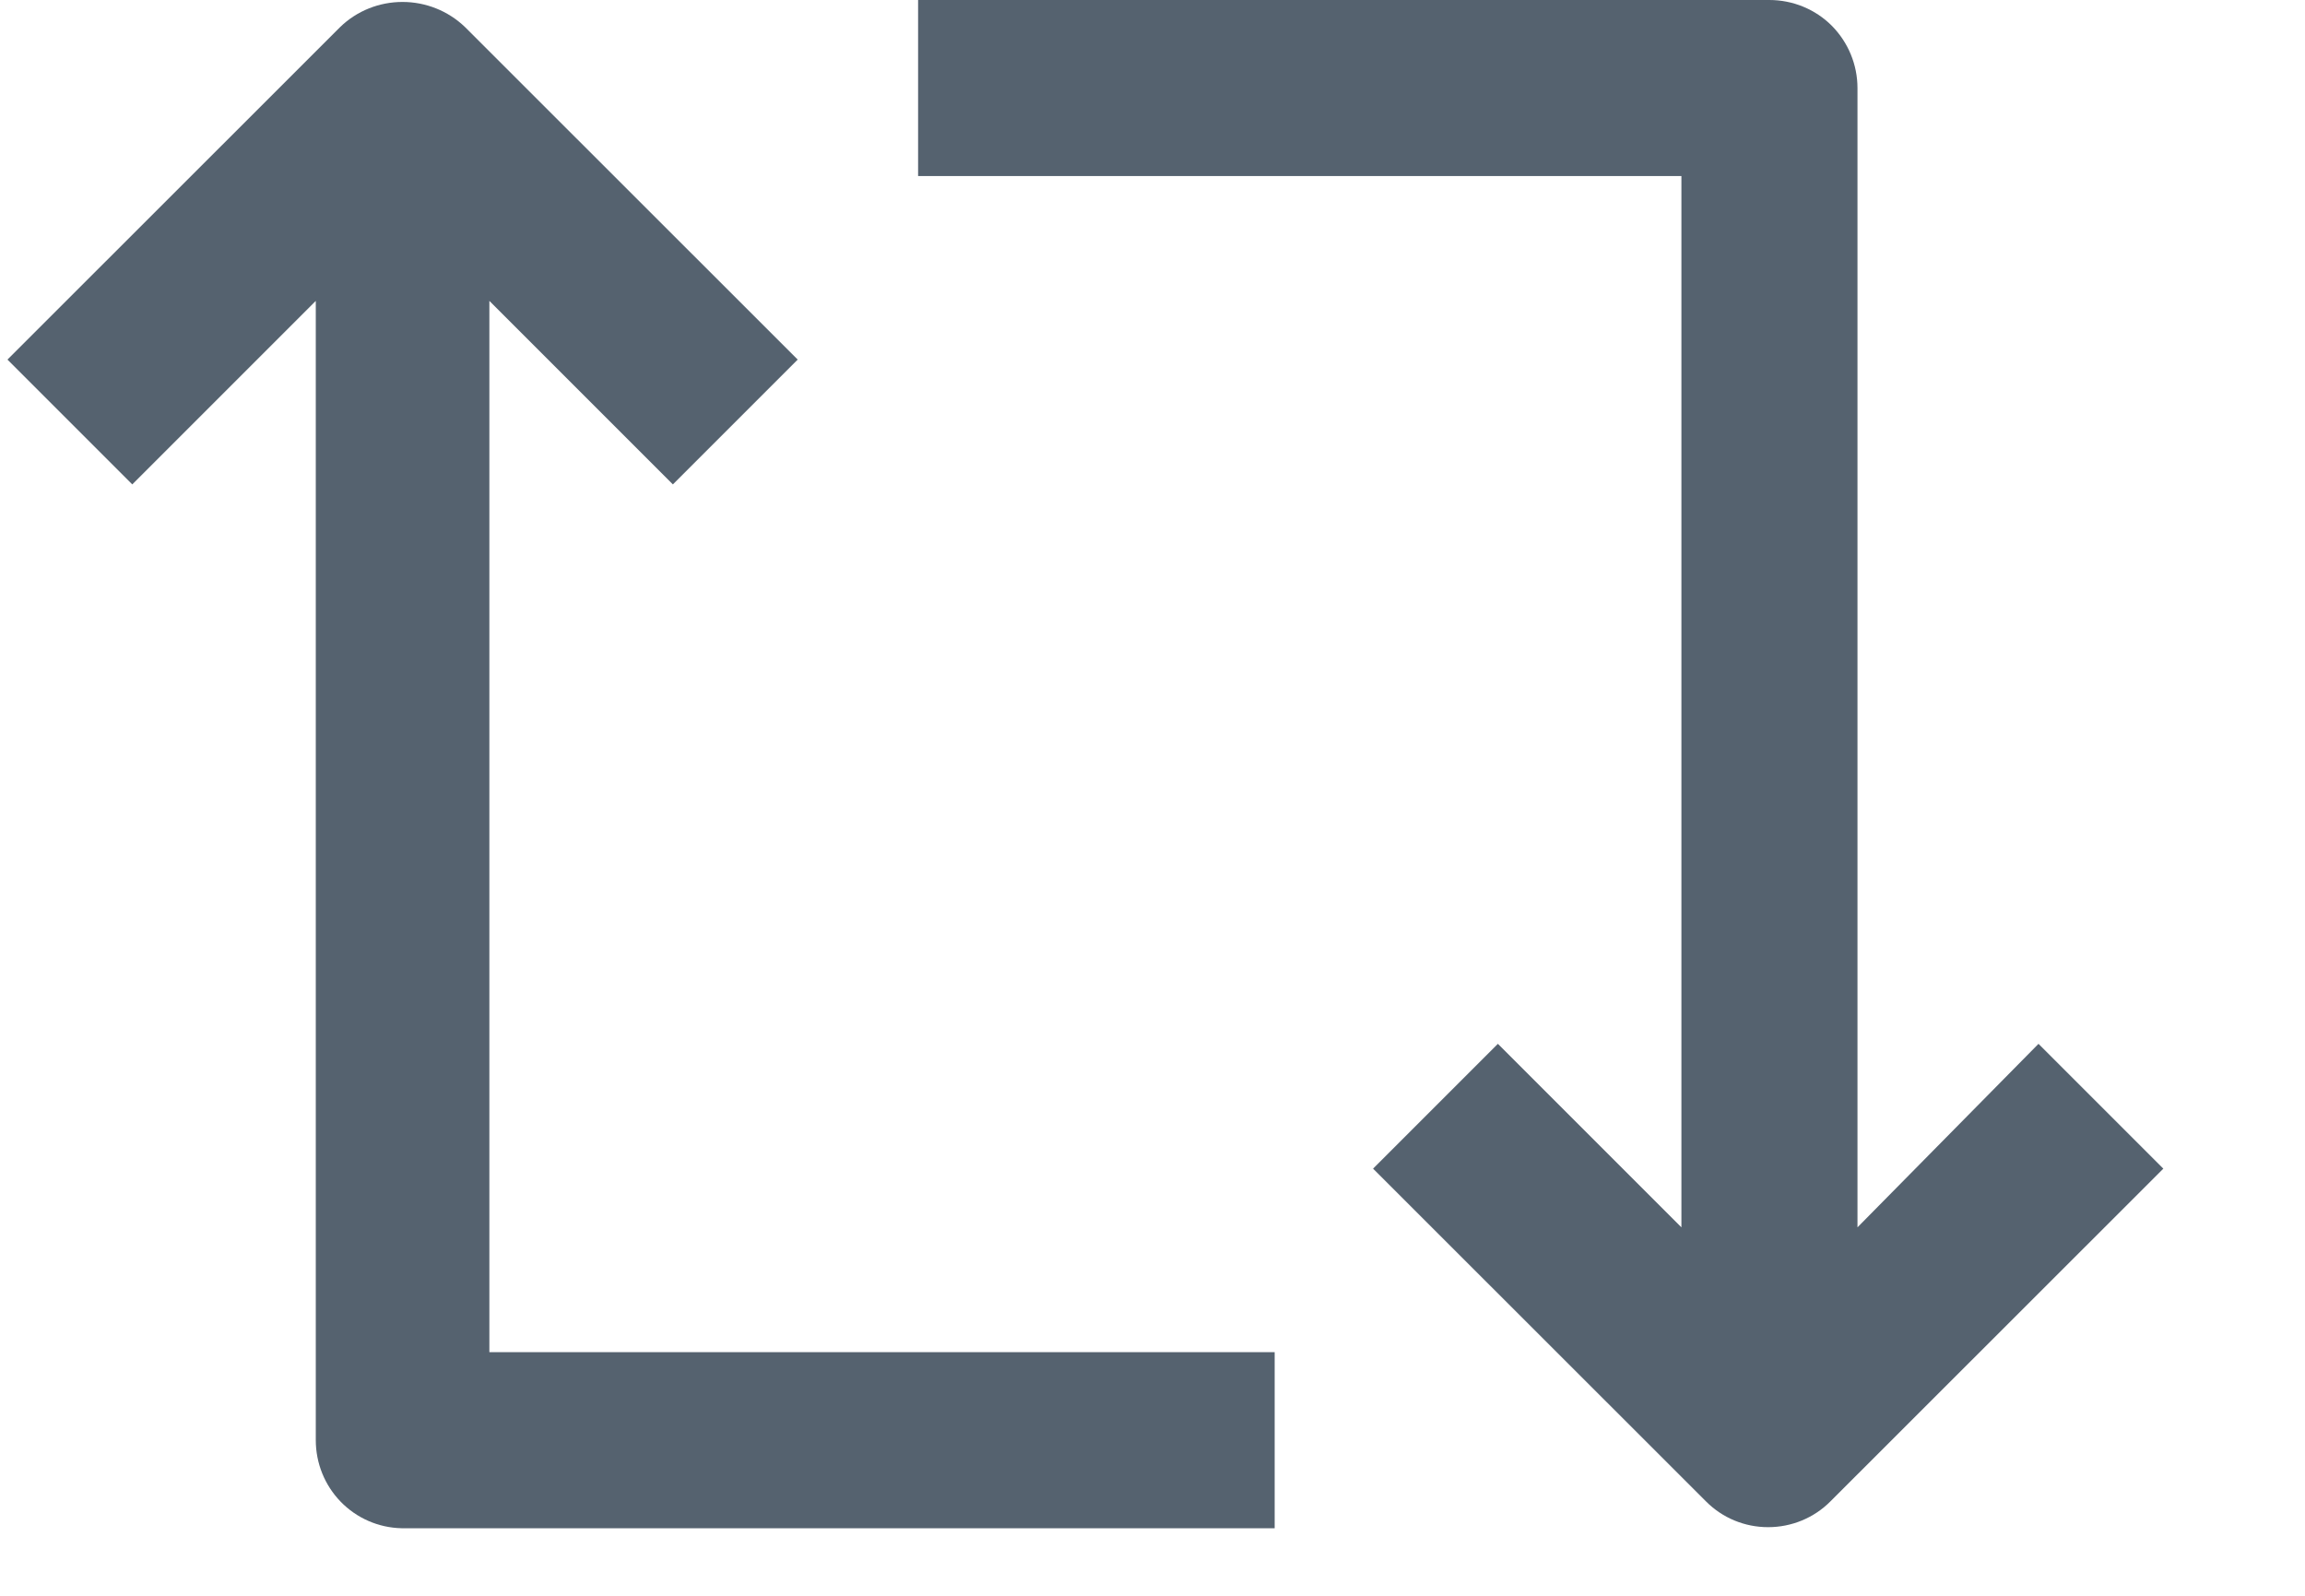 <svg width="13" height="9" viewBox="0 0 13 9" fill="none" xmlns="http://www.w3.org/2000/svg">
<path d="M10.476 6.922V0.497C10.476 0.365 10.424 0.239 10.331 0.145C10.238 0.052 10.111 0 9.979 0H5.178V0.993L9.483 0.993V6.922L8.448 5.887L7.744 6.591L9.621 8.467C9.714 8.561 9.84 8.613 9.972 8.613C10.104 8.613 10.231 8.561 10.324 8.467L12.201 6.591L11.497 5.887L10.476 6.922Z" fill="#55626F"/>
<path d="M2.76 1.697L3.795 2.732L4.499 2.028L2.622 0.152C2.527 0.061 2.401 0.011 2.27 0.011C2.139 0.011 2.013 0.061 1.919 0.152L0.042 2.028L0.746 2.732L1.781 1.697V8.122C1.781 8.252 1.831 8.376 1.921 8.469C2.011 8.562 2.134 8.616 2.264 8.619H7.189V7.626H2.76L2.76 1.697Z" fill="#55626F"/>
</svg>
